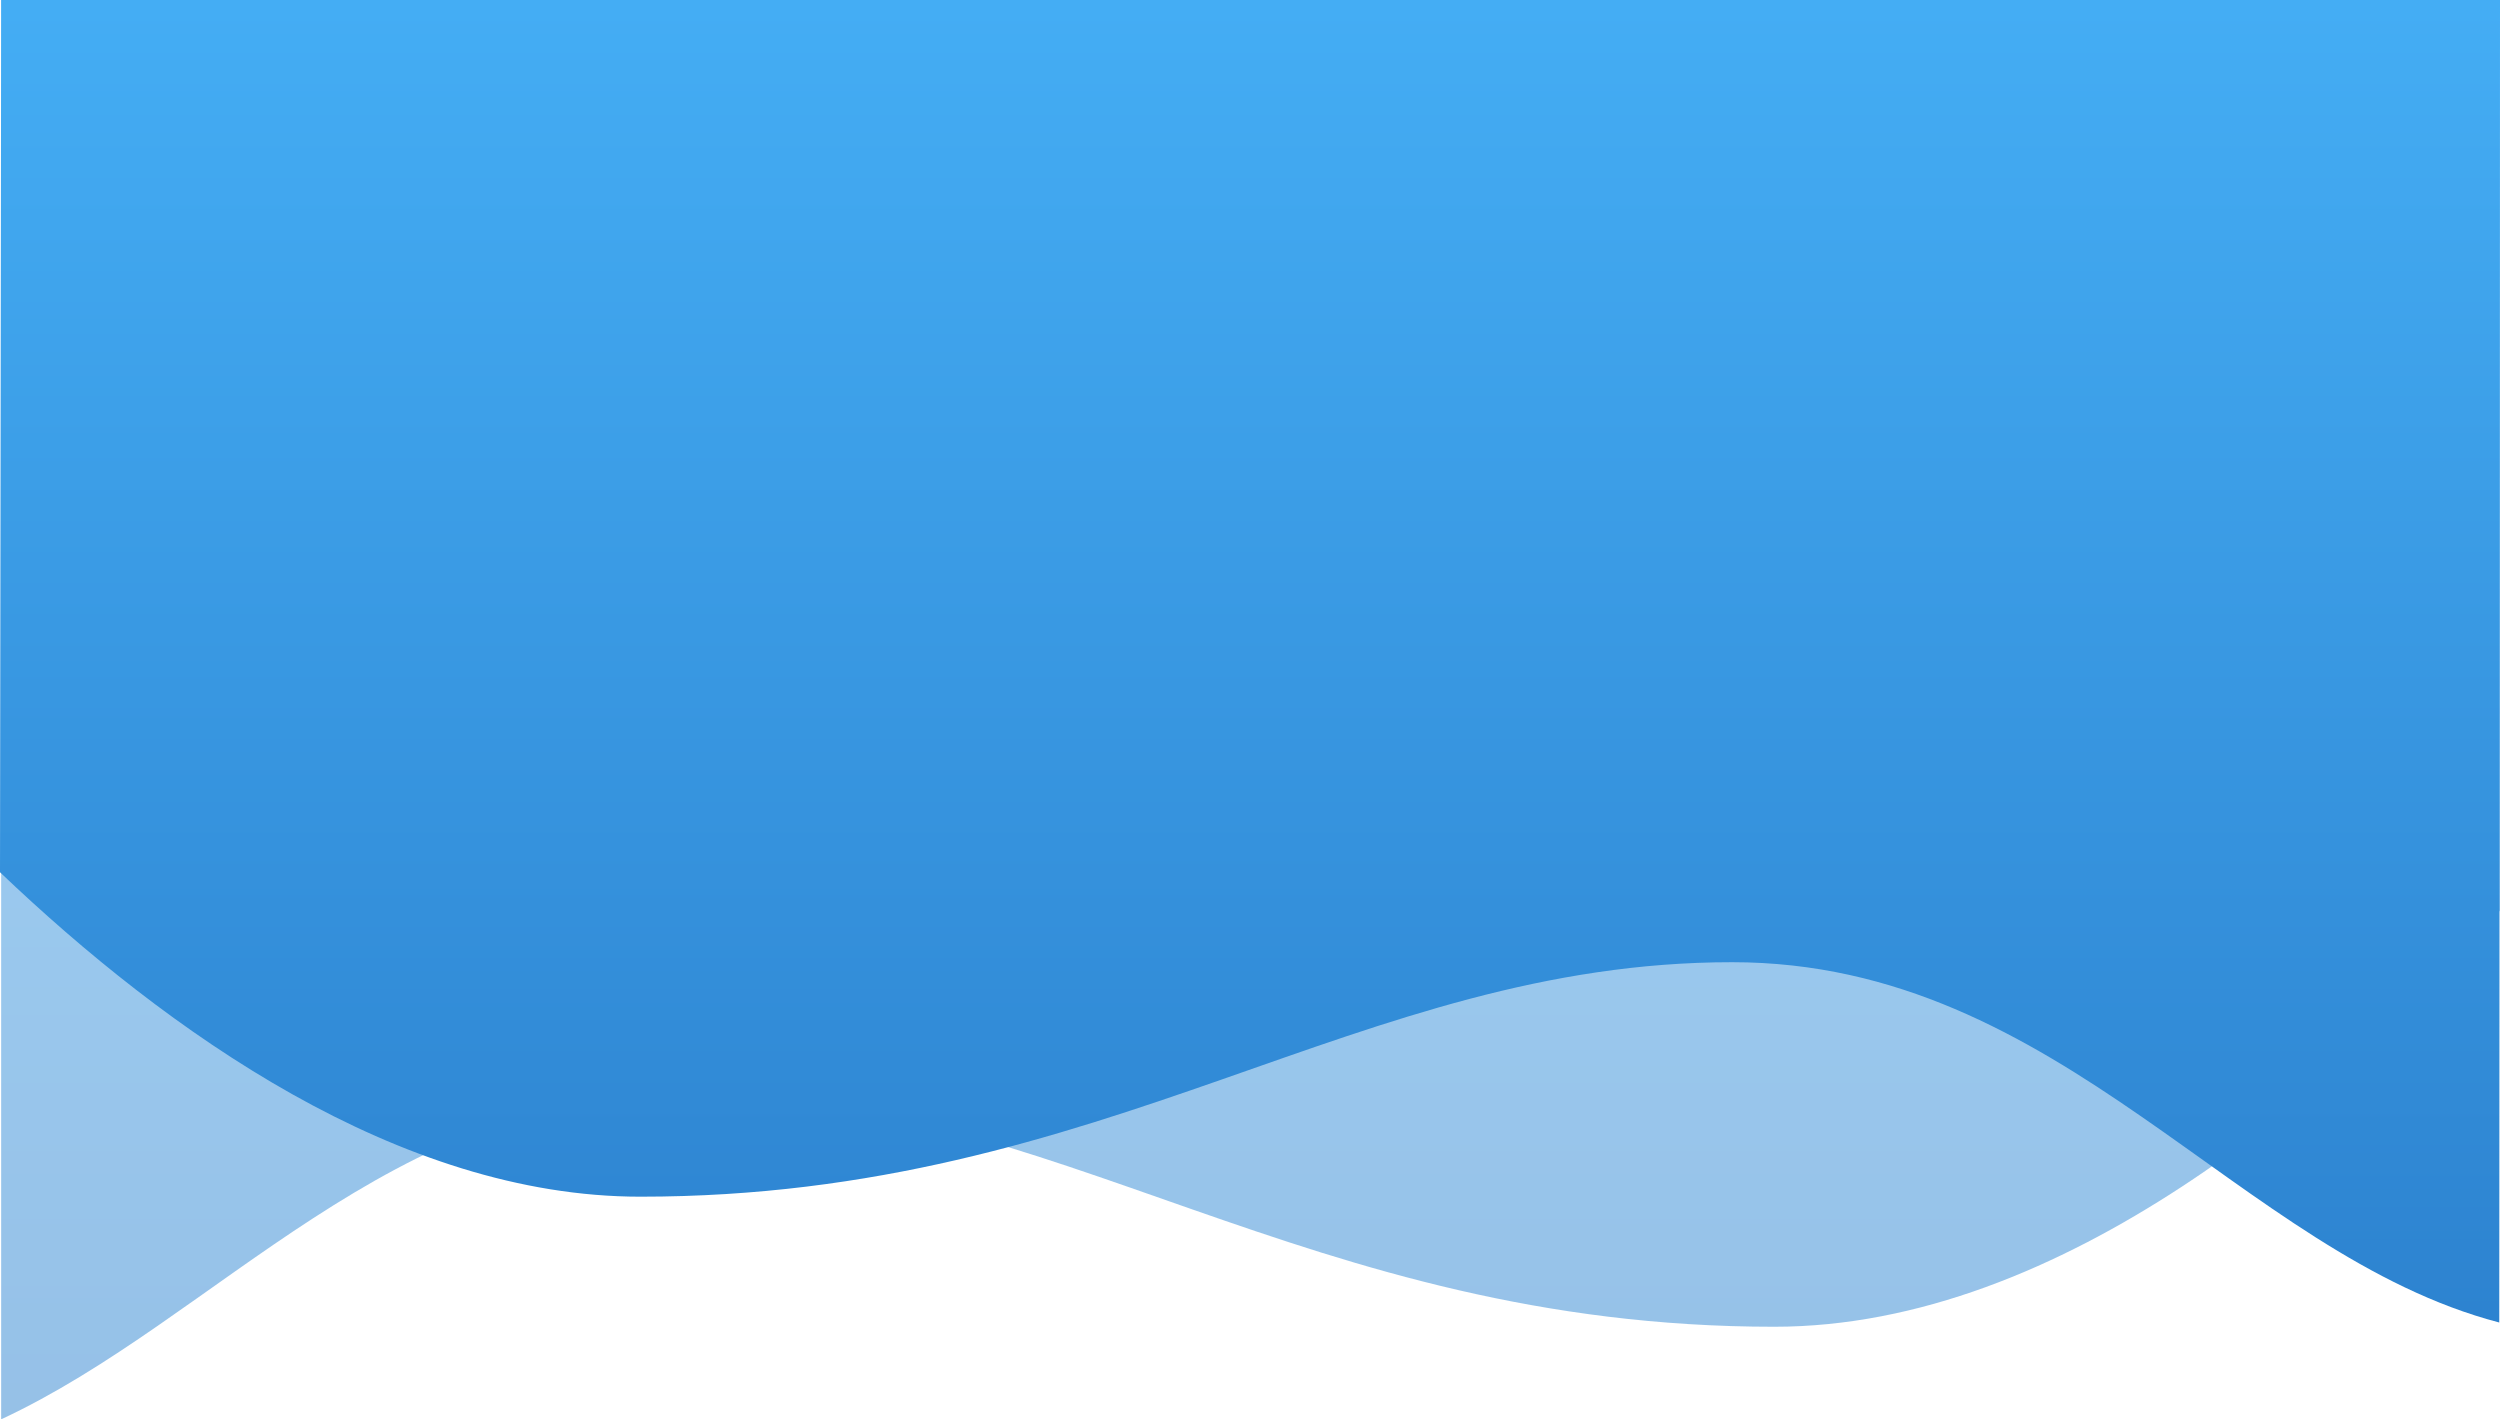 <svg xmlns="http://www.w3.org/2000/svg" width="375.177" height="213" viewBox="0 0 375.177 213">
    <defs>
        <linearGradient id="7rh99o3c1a" x1=".5" x2=".5" y2="1" gradientUnits="objectBoundingBox">
            <stop offset="0" stop-color="#44adf4"/>
            <stop offset="1" stop-color="#2d83d0"/>
        </linearGradient>
    </defs>
    <path data-name="Path 4875" d="M457.213 423.5c-25.2 27.108-65.632 62.461-108.915 62.461-70.378 0-107.765-35.189-163.848-35.189-43.8 0-69.8 33.987-102.238 49.081v-213h375z" transform="translate(-82.037 -286.854)" style="fill:url(#7rh99o3c1a);opacity:.5"/>
    <path data-name="Path 4876" d="M86.072 425.1c25.061 23.9 59.847 48.688 96.091 48.688 70.378 0 107.765-35.189 163.848-35.189 49.577 0 75.952 43.826 115.126 54.071l.112-198.47h-375z" transform="translate(-86.072 -294.2)" style="fill:url(#7rh99o3c1a)"/>
</svg>
